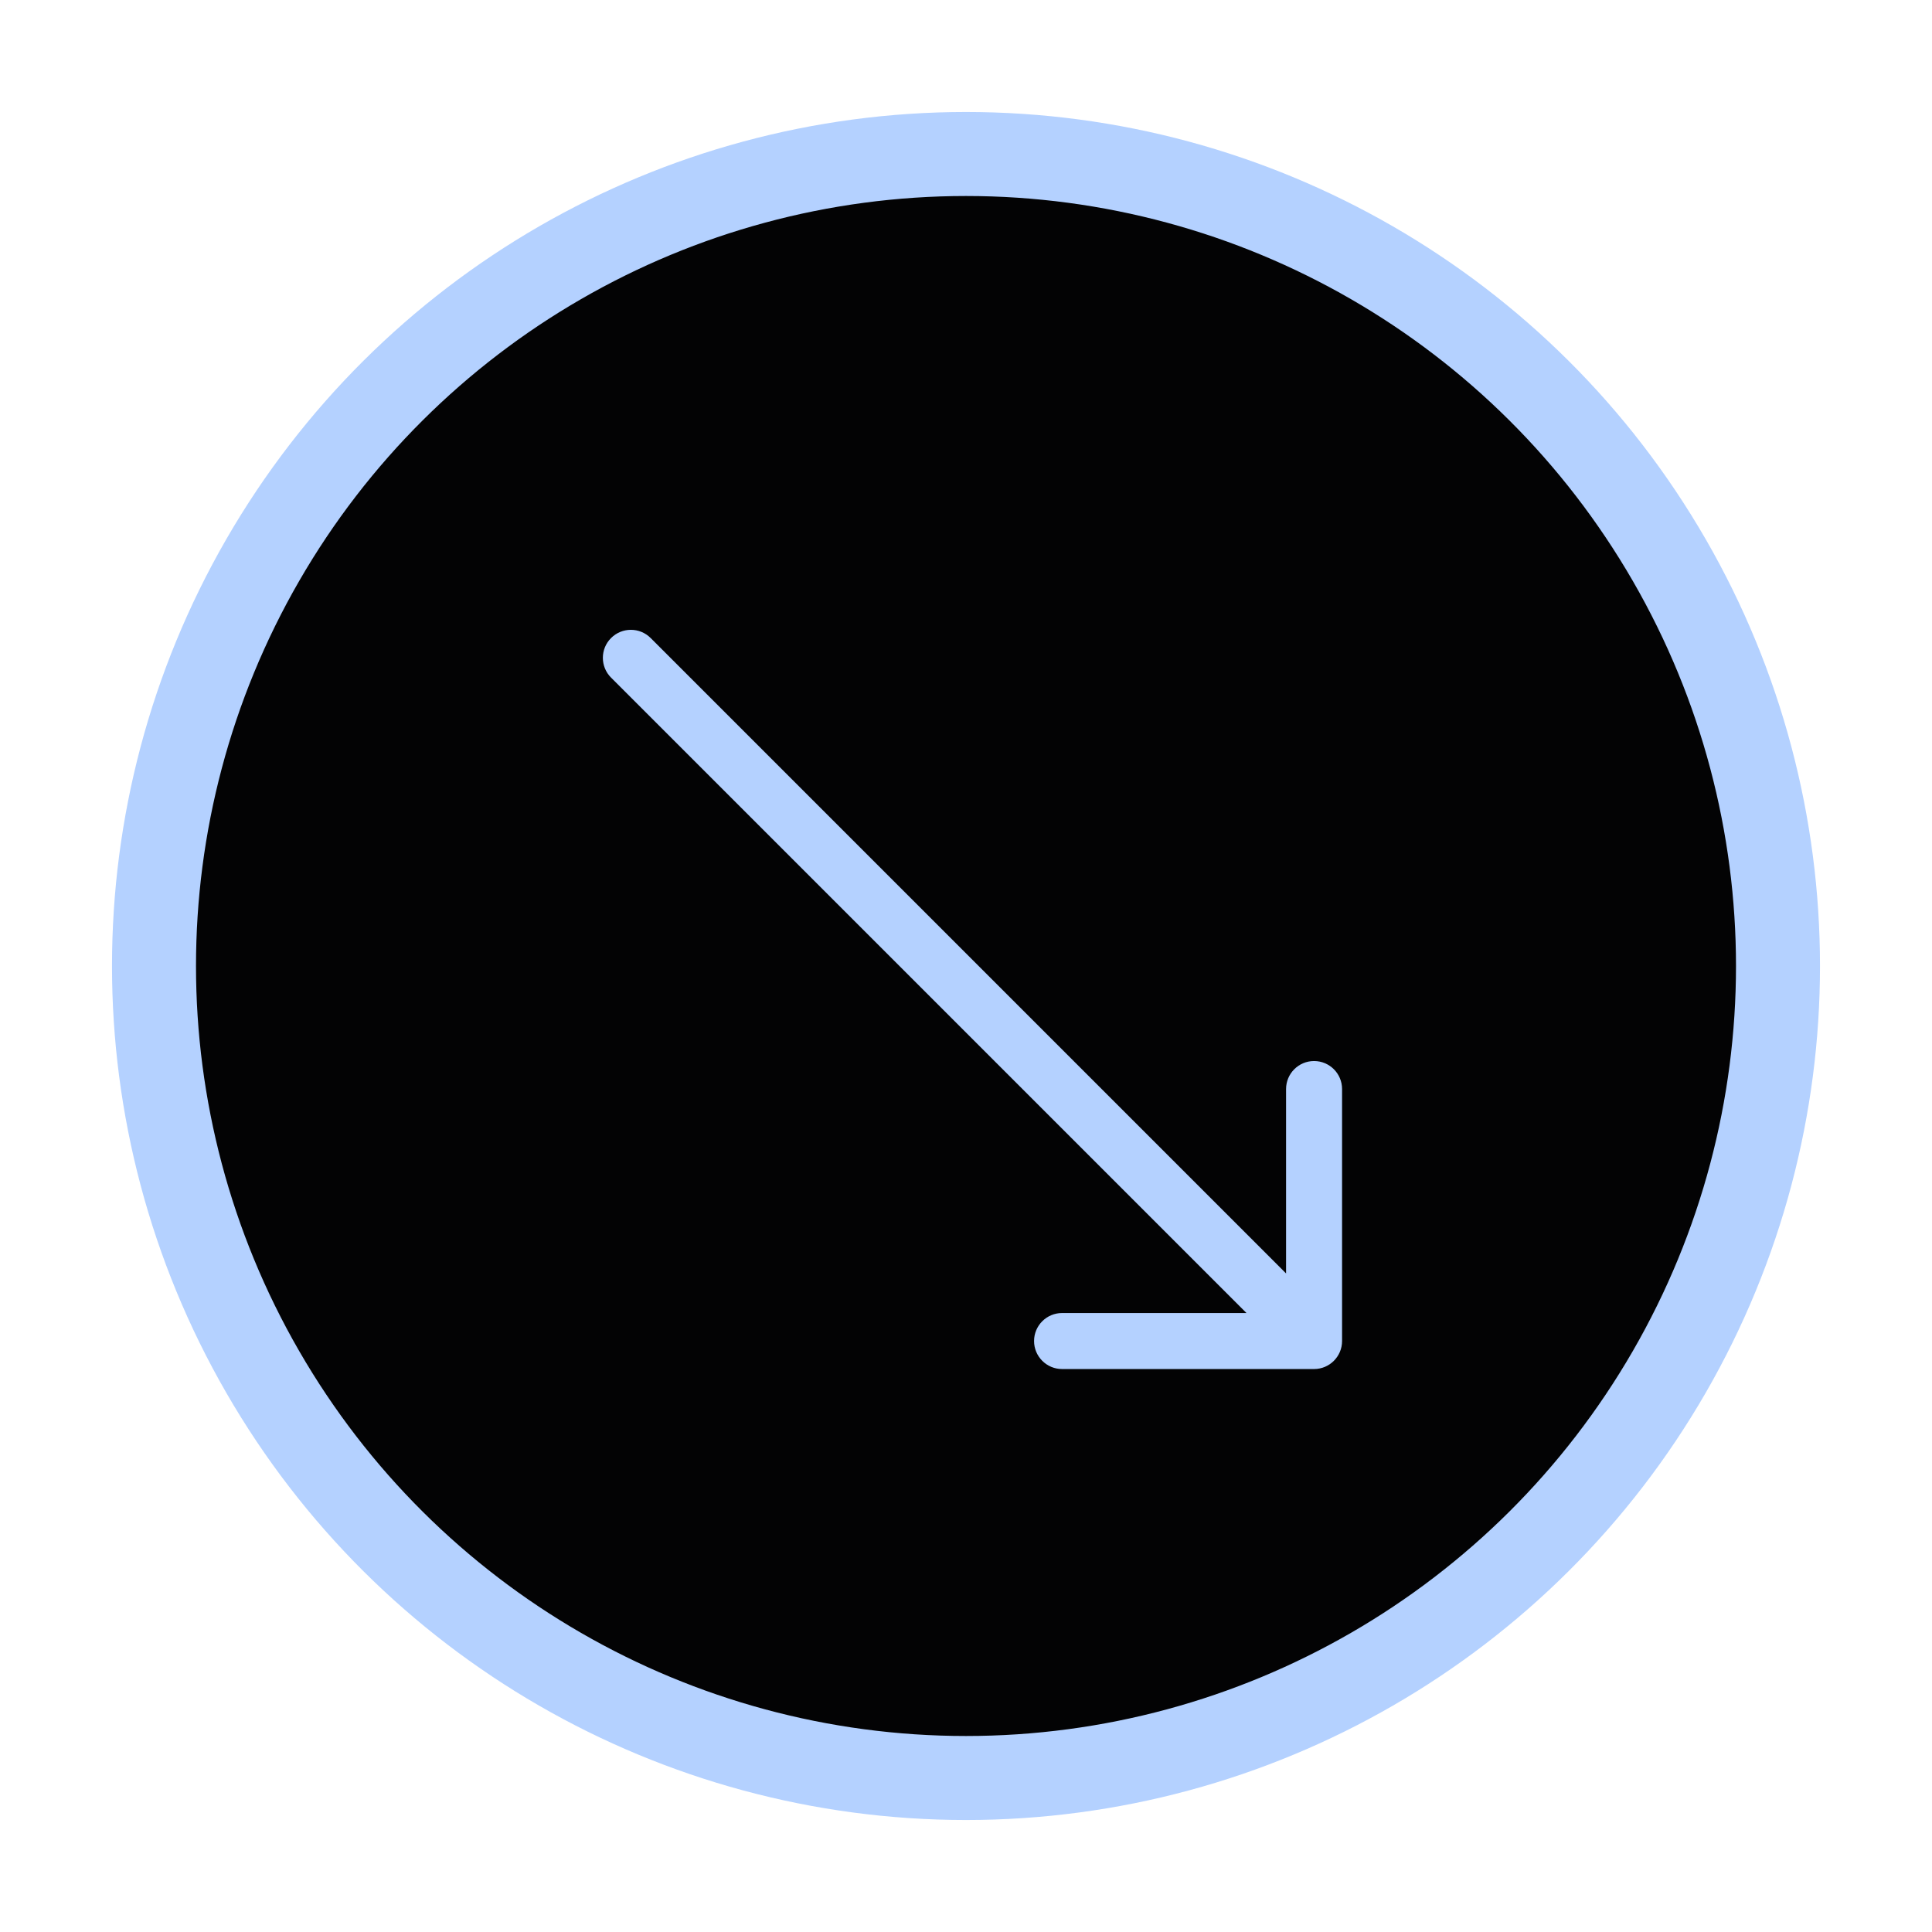 <svg width="69" height="69" viewBox="0 0 69 69" fill="none" xmlns="http://www.w3.org/2000/svg">
<g filter="url(#filter0_d_179_2552)">
<circle cx="34.5" cy="30.5" r="29" transform="rotate(90 34.5 30.5)" fill="#030304" stroke="#B4D1FF" stroke-width="3"/>
<path d="M46.931 44.894C47.483 44.894 47.931 44.446 47.931 43.894L47.931 34.894C47.931 34.342 47.483 33.894 46.931 33.894C46.379 33.894 45.931 34.342 45.931 34.894L45.931 42.894L37.931 42.894C37.379 42.894 36.931 43.342 36.931 43.894C36.931 44.446 37.379 44.894 37.931 44.894L46.931 44.894ZM23.238 18.787C22.848 18.396 22.215 18.396 21.824 18.787C21.433 19.177 21.433 19.811 21.824 20.201L23.238 18.787ZM47.638 43.187L23.238 18.787L21.824 20.201L46.224 44.601L47.638 43.187Z" fill="#B4D1FF"/>
</g>
<defs>
<filter id="filter0_d_179_2552" x="0" y="0" width="69" height="69" filterUnits="userSpaceOnUse" color-interpolation-filters="sRGB">
<feFlood flood-opacity="0" result="BackgroundImageFix"/>
<feColorMatrix in="SourceAlpha" type="matrix" values="0 0 0 0 0 0 0 0 0 0 0 0 0 0 0 0 0 0 127 0" result="hardAlpha"/>
<feOffset dy="4"/>
<feGaussianBlur stdDeviation="2"/>
<feComposite in2="hardAlpha" operator="out"/>
<feColorMatrix type="matrix" values="0 0 0 0 0 0 0 0 0 0 0 0 0 0 0 0 0 0 0.25 0"/>
<feBlend mode="normal" in2="BackgroundImageFix" result="effect1_dropShadow_179_2552"/>
<feBlend mode="normal" in="SourceGraphic" in2="effect1_dropShadow_179_2552" result="shape"/>
</filter>
</defs>
</svg>
